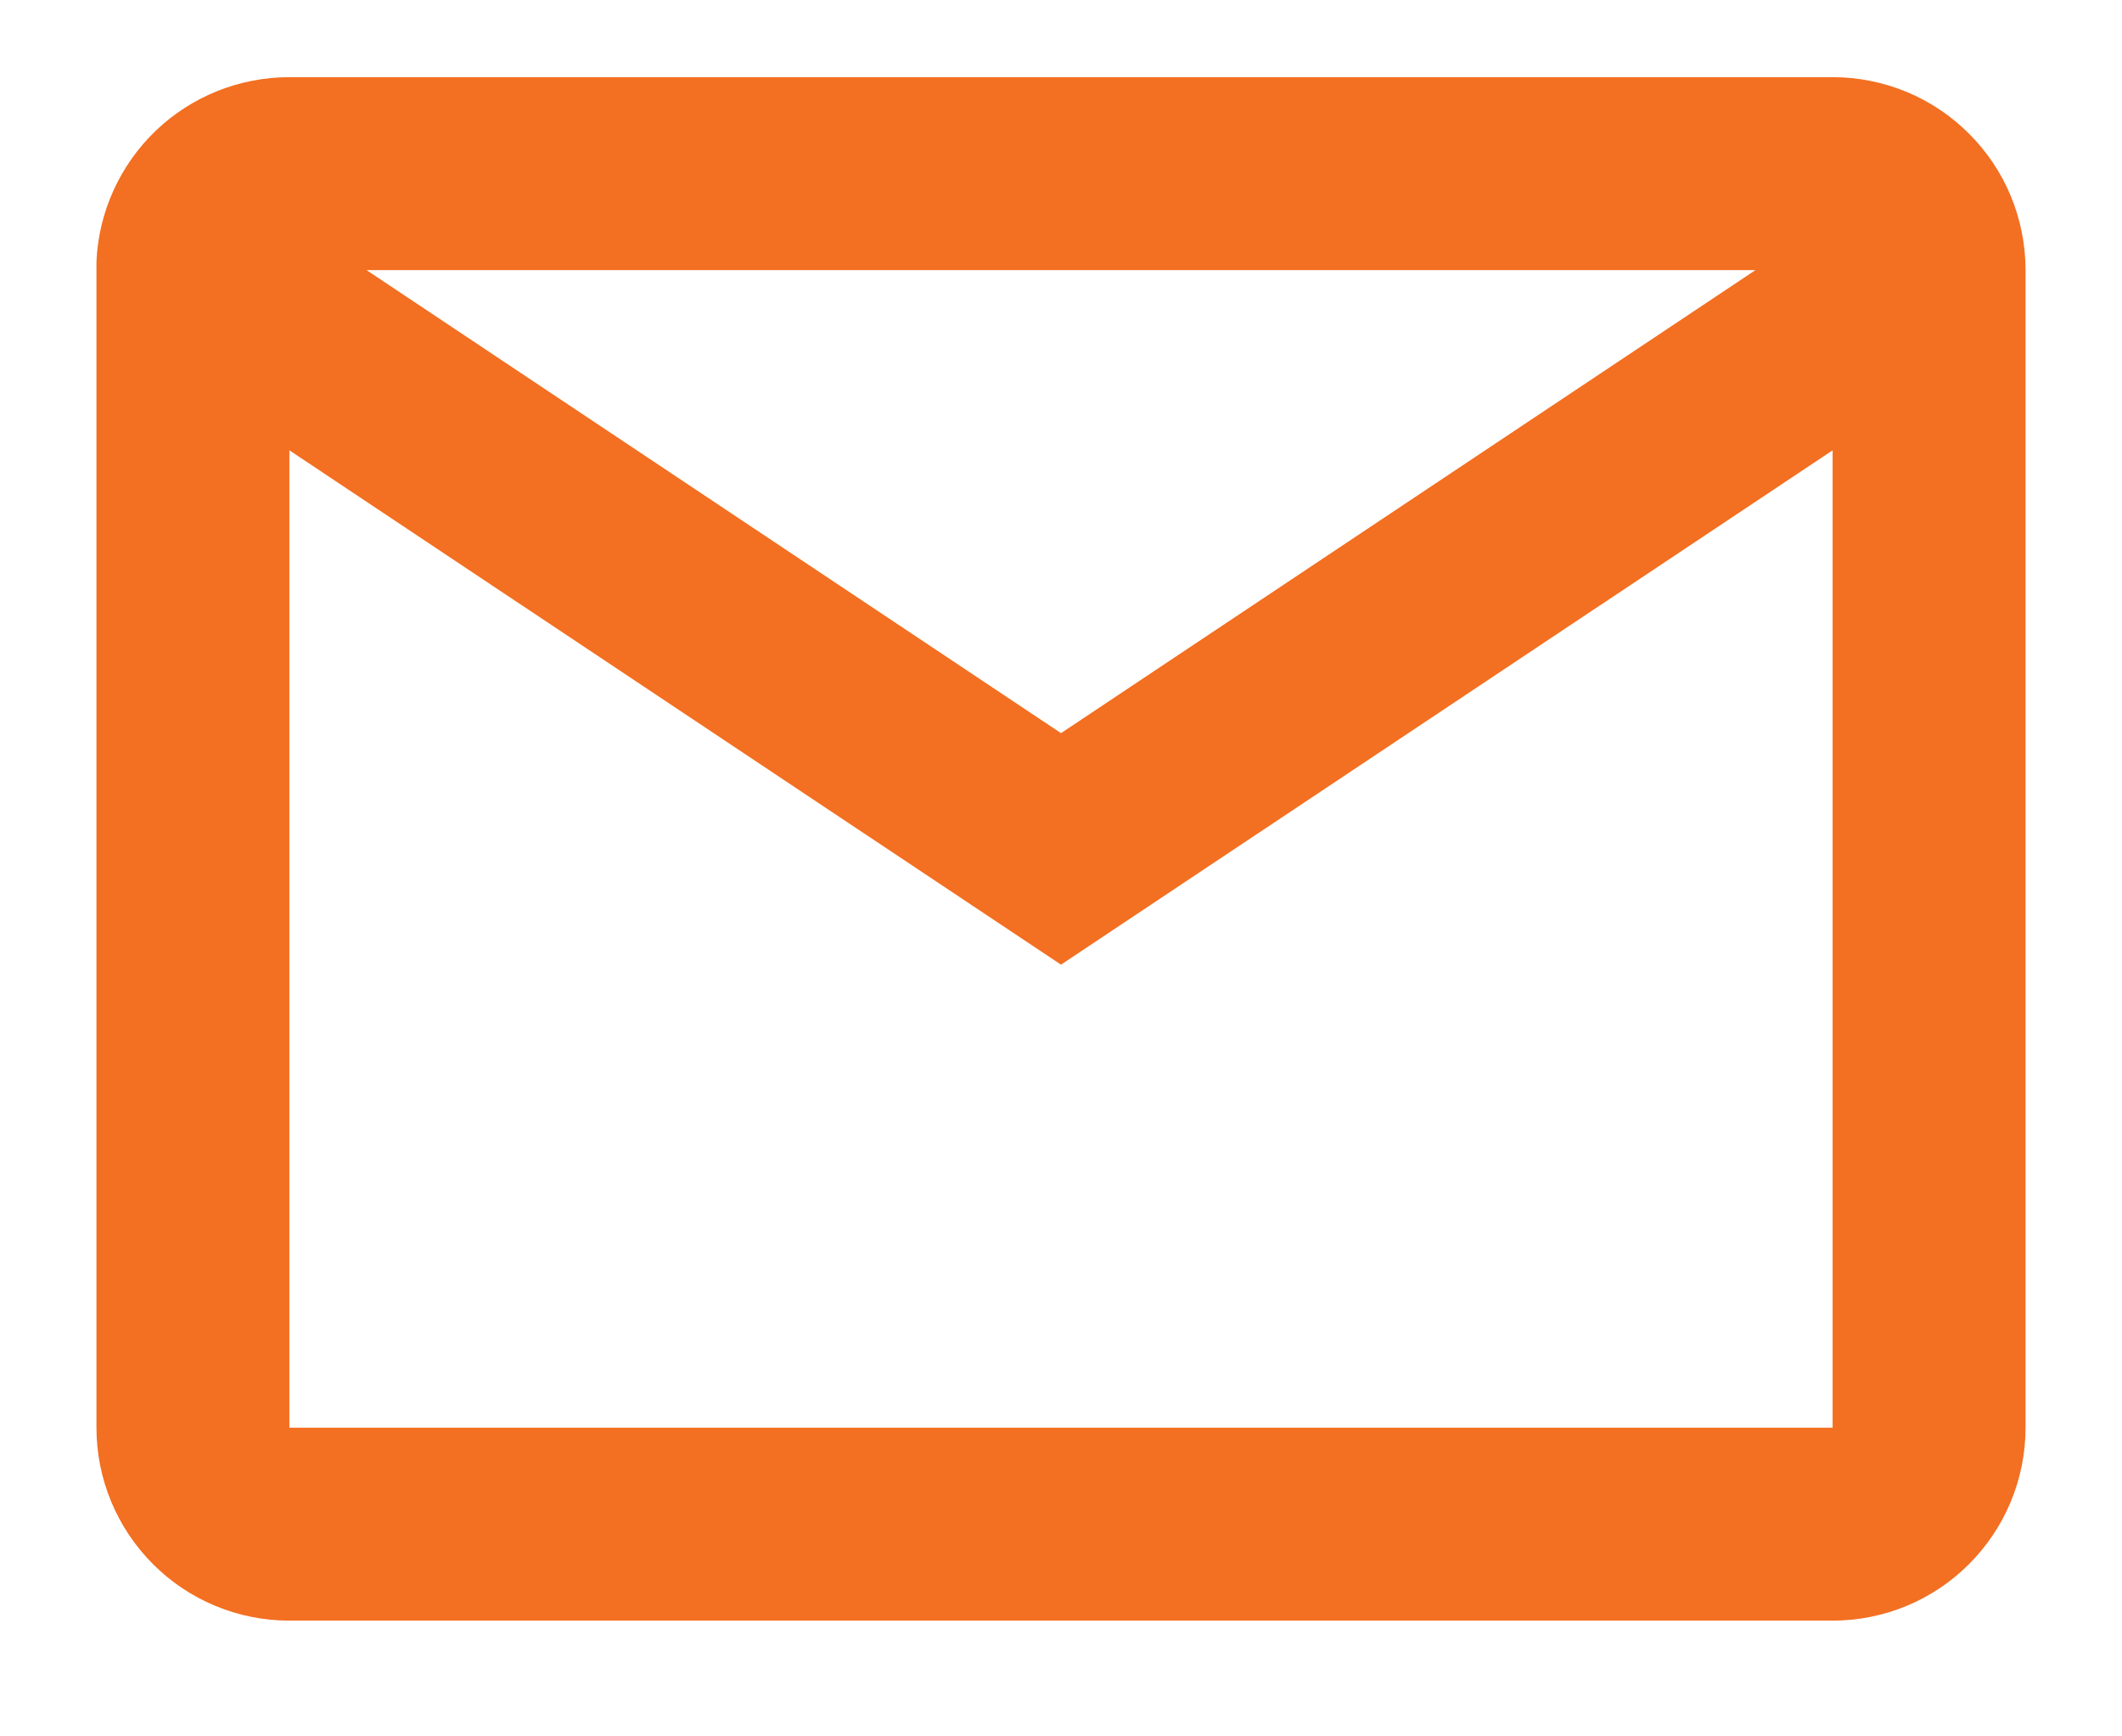 <svg width="11" height="9" viewBox="0 0 11 9" fill="none" xmlns="http://www.w3.org/2000/svg">
<path d="M9.5 8.4H1.5C1.235 8.4 0.98 8.295 0.793 8.107C0.605 7.919 0.5 7.665 0.5 7.4V1.356C0.511 1.099 0.622 0.855 0.808 0.677C0.994 0.499 1.242 0.4 1.5 0.4H9.5C9.765 0.4 10.02 0.505 10.207 0.693C10.395 0.88 10.5 1.135 10.5 1.4V7.4C10.5 7.665 10.395 7.919 10.207 8.107C10.02 8.295 9.765 8.4 9.5 8.4ZM1.5 2.334V7.4H9.5V2.334L5.5 5L1.5 2.334ZM1.9 1.4L5.5 3.8L9.1 1.4H1.9Z" fill="#F36F21"/>
</svg>
